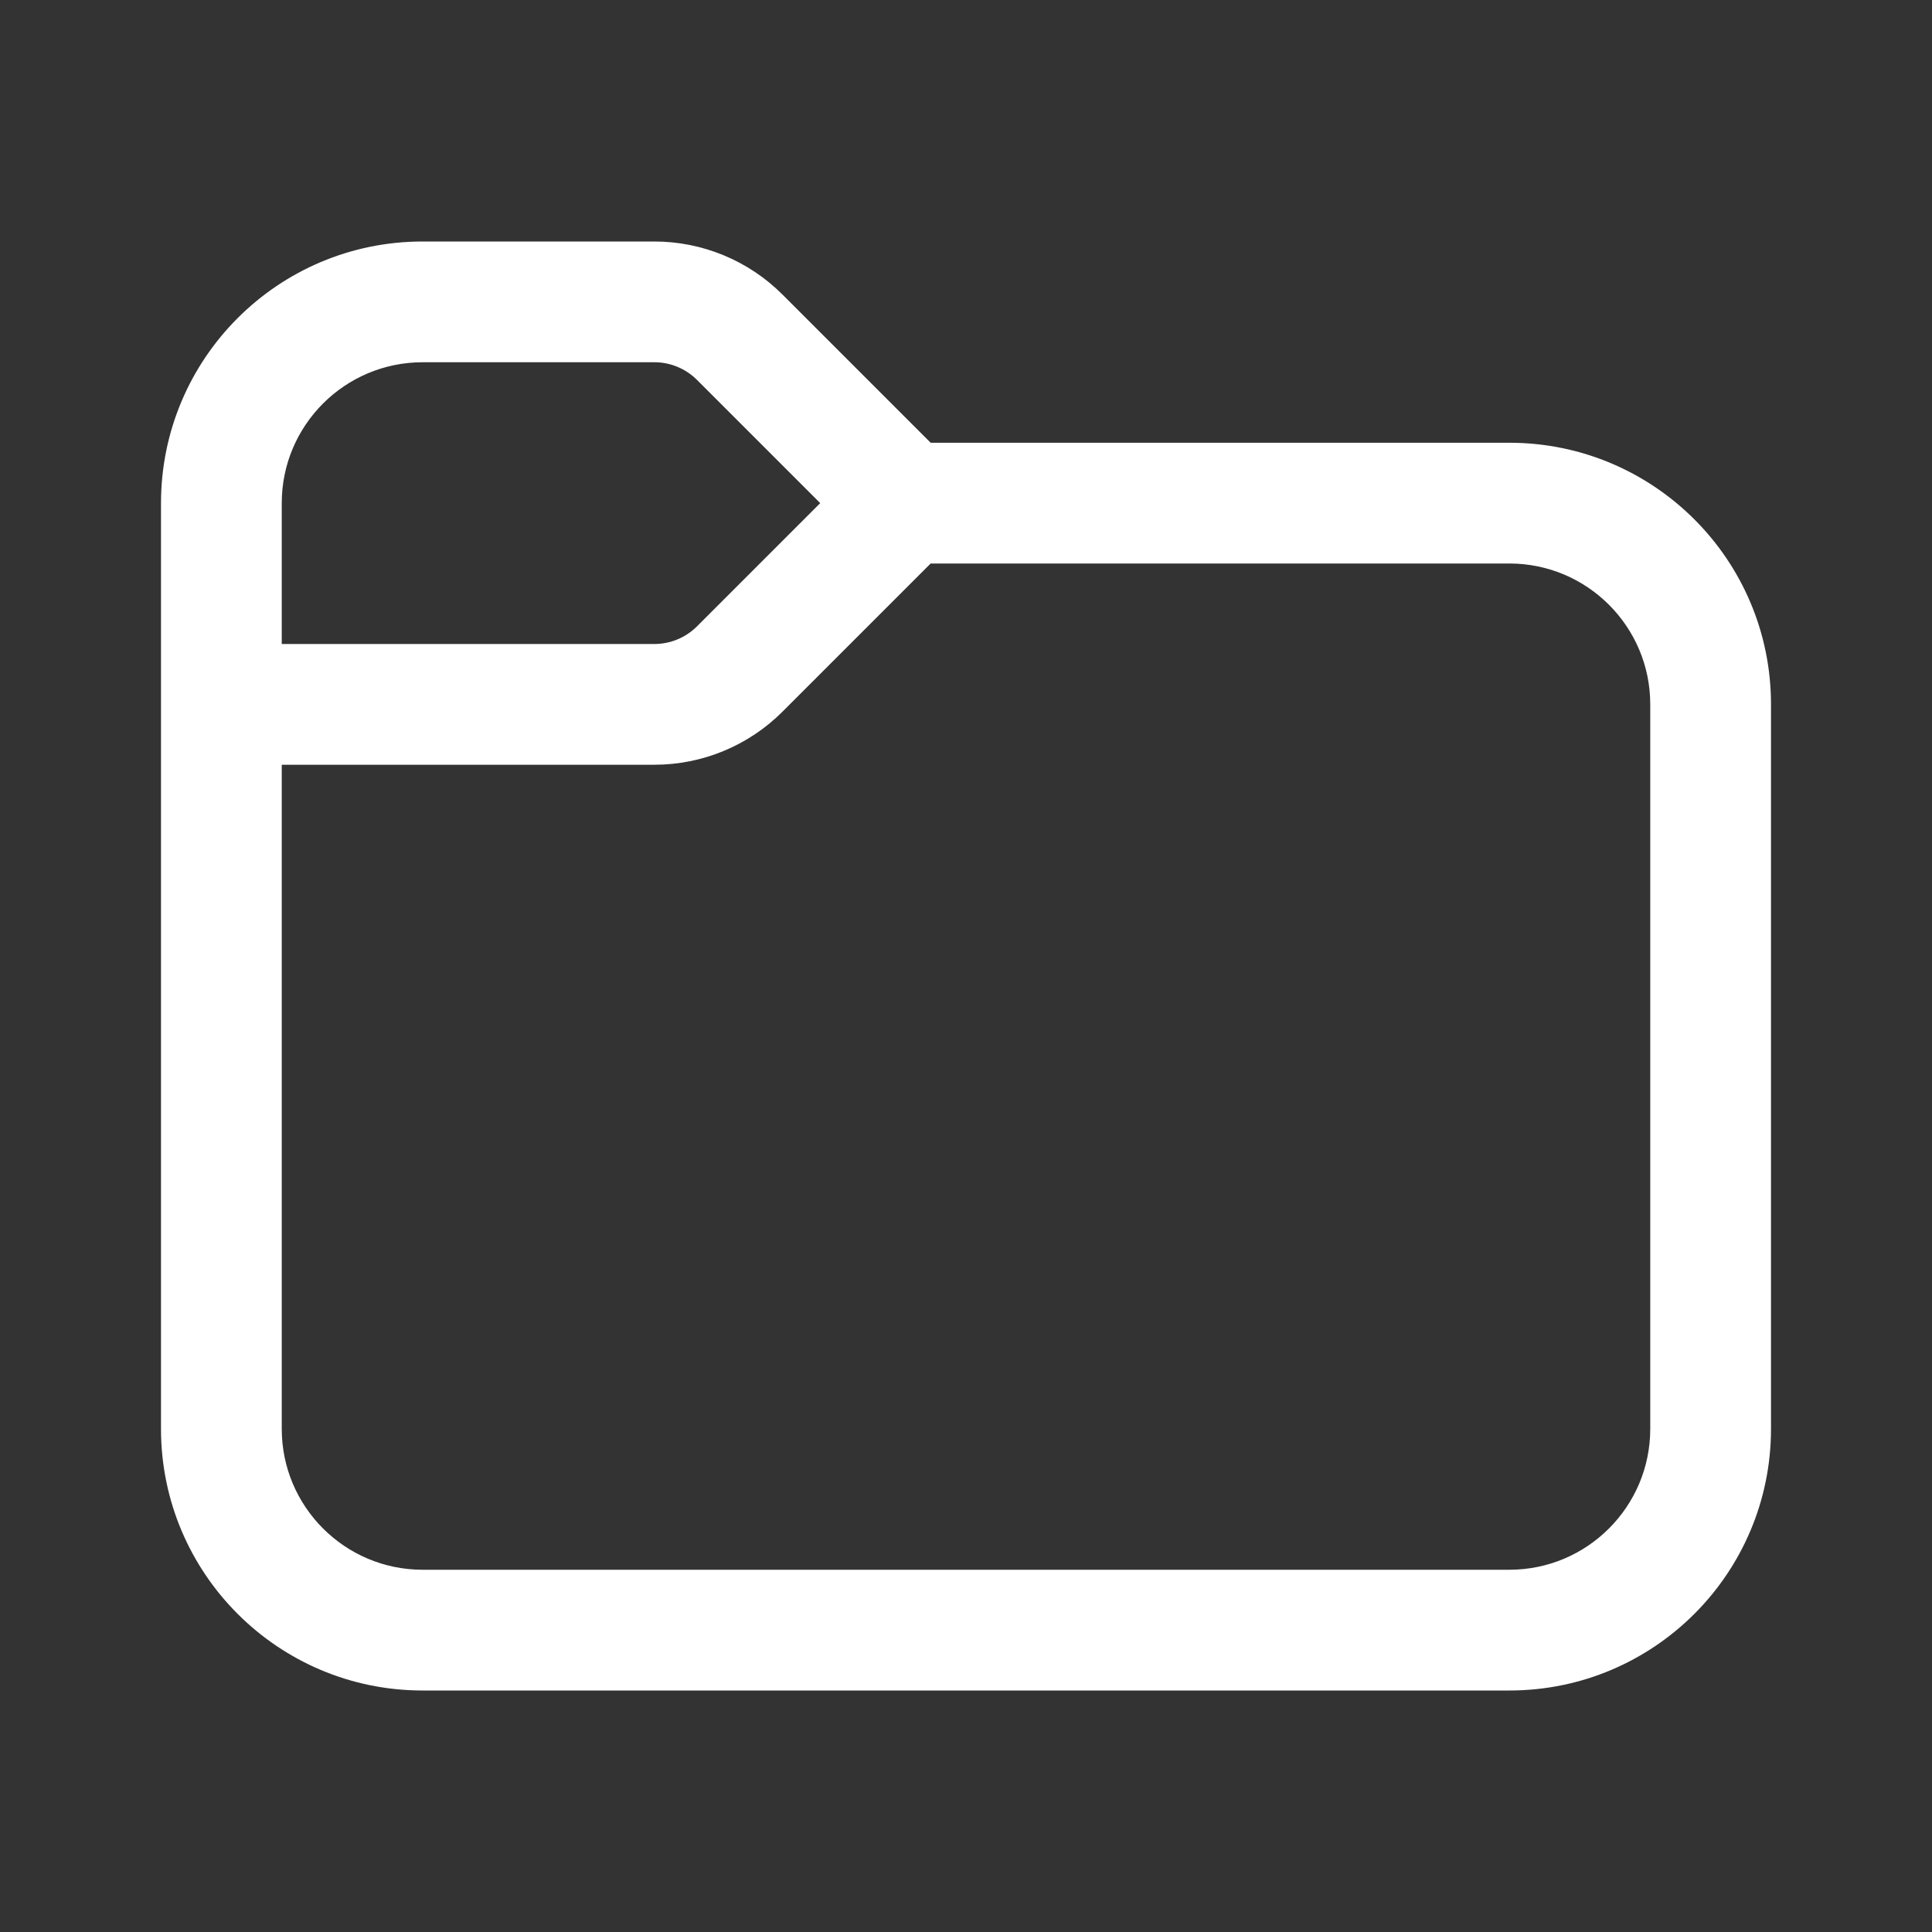 <svg width="24" height="24" viewBox="0 0 24 24" fill="none" xmlns="http://www.w3.org/2000/svg">
<rect x="0" y="0" width="24" height="24" fill="#333333" stroke="none"/>
<path d="M3.5 6.25V8H8.129C8.328 8 8.518 7.921 8.659 7.78L10.189 6.25L8.659 4.72C8.518 4.579 8.328 4.5 8.129 4.5H5.25C4.284 4.5 3.5 5.284 3.5 6.25ZM2 6.25C2 4.455 3.455 3 5.25 3H8.129C8.725 3 9.298 3.237 9.72 3.659L11.561 5.5H18.75C20.545 5.5 22 6.955 22 8.75V17.75C22 19.545 20.545 21 18.75 21H5.25C3.455 21 2 19.545 2 17.75V6.25ZM3.5 9.5V17.75C3.5 18.716 4.284 19.5 5.25 19.5H18.75C19.716 19.5 20.5 18.716 20.5 17.75V8.75C20.5 7.784 19.716 7 18.75 7H11.561L9.72 8.841C9.298 9.263 8.725 9.5 8.129 9.5H3.5Z" fill="#ffffff"/>
</svg>
